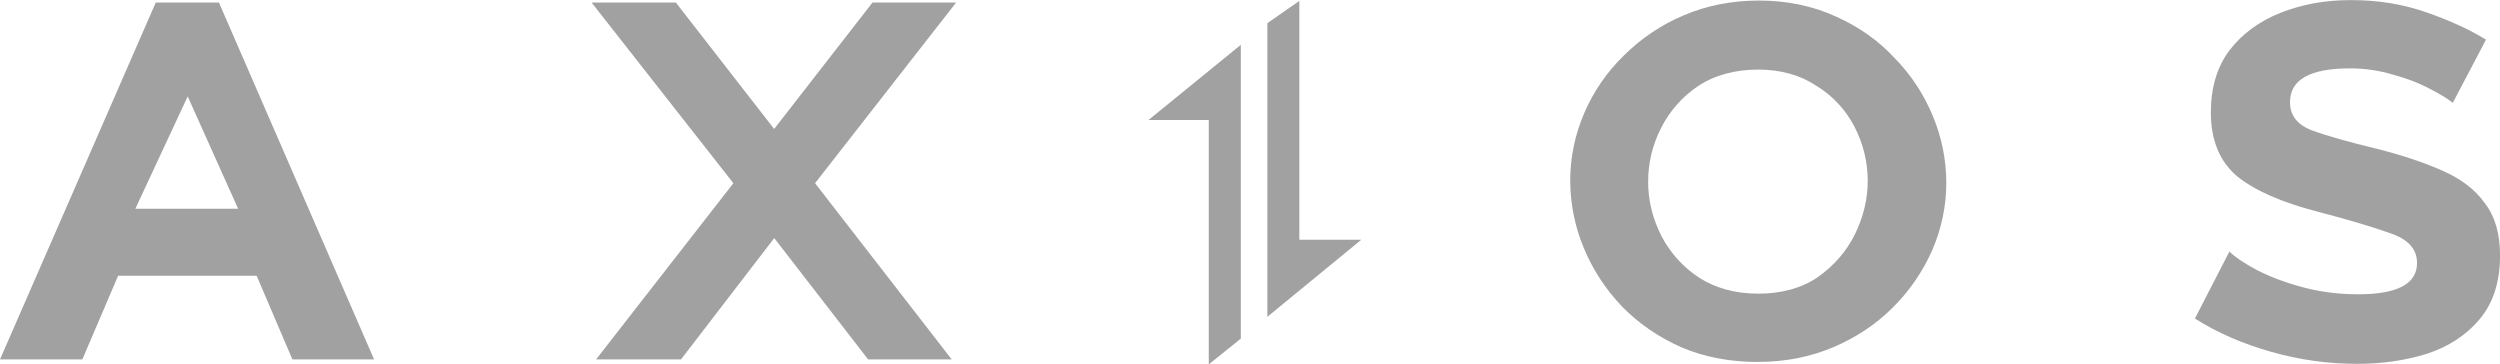 <?xml version="1.0" encoding="UTF-8"?><svg id="Ebene_1" xmlns="http://www.w3.org/2000/svg" viewBox="0 0 512.01 74.63"><defs><style>.cls-1{fill:#a1a1a1;}</style></defs><path class="cls-1" d="m138.42.52l20.13,25.89L178.69.52h17.13l-28.89,37,27.98,36.08h-17.12l-19.22-24.84-19.09,24.84h-17.39l28.11-36.08L121.16.52h17.26Zm221.61,73.61c-5.75,0-10.98-1-15.69-3.01-4.71-2.09-8.76-4.88-12.16-8.37-3.34-3.49-6-7.56-7.84-12.03-1.81-4.35-2.74-9.02-2.75-13.73,0-4.79.96-9.41,2.88-13.86,1.9-4.42,4.66-8.42,8.11-11.77,3.53-3.51,7.7-6.31,12.29-8.24,4.71-2,9.85-3.01,15.43-3.01s10.98,1.09,15.69,3.27c4.71,2.09,8.72,4.93,12.03,8.5,3.36,3.42,6.02,7.46,7.84,11.9,1.8,4.31,2.74,8.93,2.75,13.6,0,4.79-.96,9.41-2.88,13.86-1.94,4.39-4.69,8.39-8.11,11.77-3.4,3.4-7.45,6.1-12.16,8.1s-9.85,3.01-15.43,3.01h0Zm-22.49-37c0,3.92.92,7.67,2.75,11.24,1.8,3.45,4.45,6.38,7.71,8.5,3.4,2.18,7.45,3.27,12.16,3.27s8.85-1.13,12.16-3.4c3.32-2.35,5.84-5.27,7.58-8.76,1.74-3.57,2.62-7.23,2.62-10.98s-.92-7.63-2.75-11.11c-1.8-3.46-4.51-6.35-7.85-8.37-3.31-2.18-7.27-3.27-11.89-3.27s-8.89,1.13-12.29,3.4c-3.23,2.17-5.84,5.15-7.58,8.63-1.71,3.36-2.61,7.08-2.61,10.85h0ZM0,73.61L31.9.52h12.94l31.77,73.08h-16.73l-7.32-17.13h-28.37l-7.32,17.13H0ZM38.44,19.74l-10.72,23.01h21.05l-10.33-23.01Zm215.68-10.56l-18.9,15.4h12.34v50.05l6.56-5.28V9.18Zm5.45,55.7l19.23-15.78h-12.69V.19l-6.55,4.56v60.13Zm238.06-46.7c2.18,1.13,3.75,2.09,4.71,2.88l6.8-12.94c-3.4-2.09-7.5-3.97-12.29-5.62-4.71-1.65-9.81-2.48-15.3-2.48s-10.07.87-14.51,2.61c-4.36,1.74-7.85,4.31-10.46,7.71-2.53,3.4-3.79,7.63-3.79,12.68,0,5.67,1.79,10.02,5.36,13.07,3.66,2.96,9.24,5.4,16.74,7.32,6.01,1.57,10.85,3.01,14.51,4.31,3.75,1.22,5.62,3.27,5.62,6.14,0,4.27-4.01,6.41-12.03,6.41-4.01,0-7.8-.48-11.37-1.44-3.57-.96-6.71-2.14-9.41-3.53-2.61-1.4-4.49-2.66-5.62-3.79l-7.06,13.73c4.53,2.88,9.72,5.14,15.56,6.8,5.84,1.66,11.72,2.48,17.65,2.48,5.14,0,9.94-.7,14.38-2.09,4.45-1.48,8.02-3.83,10.72-7.06,2.79-3.31,4.18-7.67,4.18-13.07,0-4.44-1.05-8.02-3.14-10.72-2-2.79-4.92-5.01-8.76-6.67-3.75-1.66-8.19-3.14-13.33-4.44-5.84-1.4-10.29-2.66-13.34-3.79-2.96-1.13-4.45-3.05-4.45-5.75,0-4.62,4.1-6.93,12.29-6.93,3.05,0,6.02.44,8.89,1.31,2.88.78,5.36,1.74,7.45,2.88h0Z"/></svg>